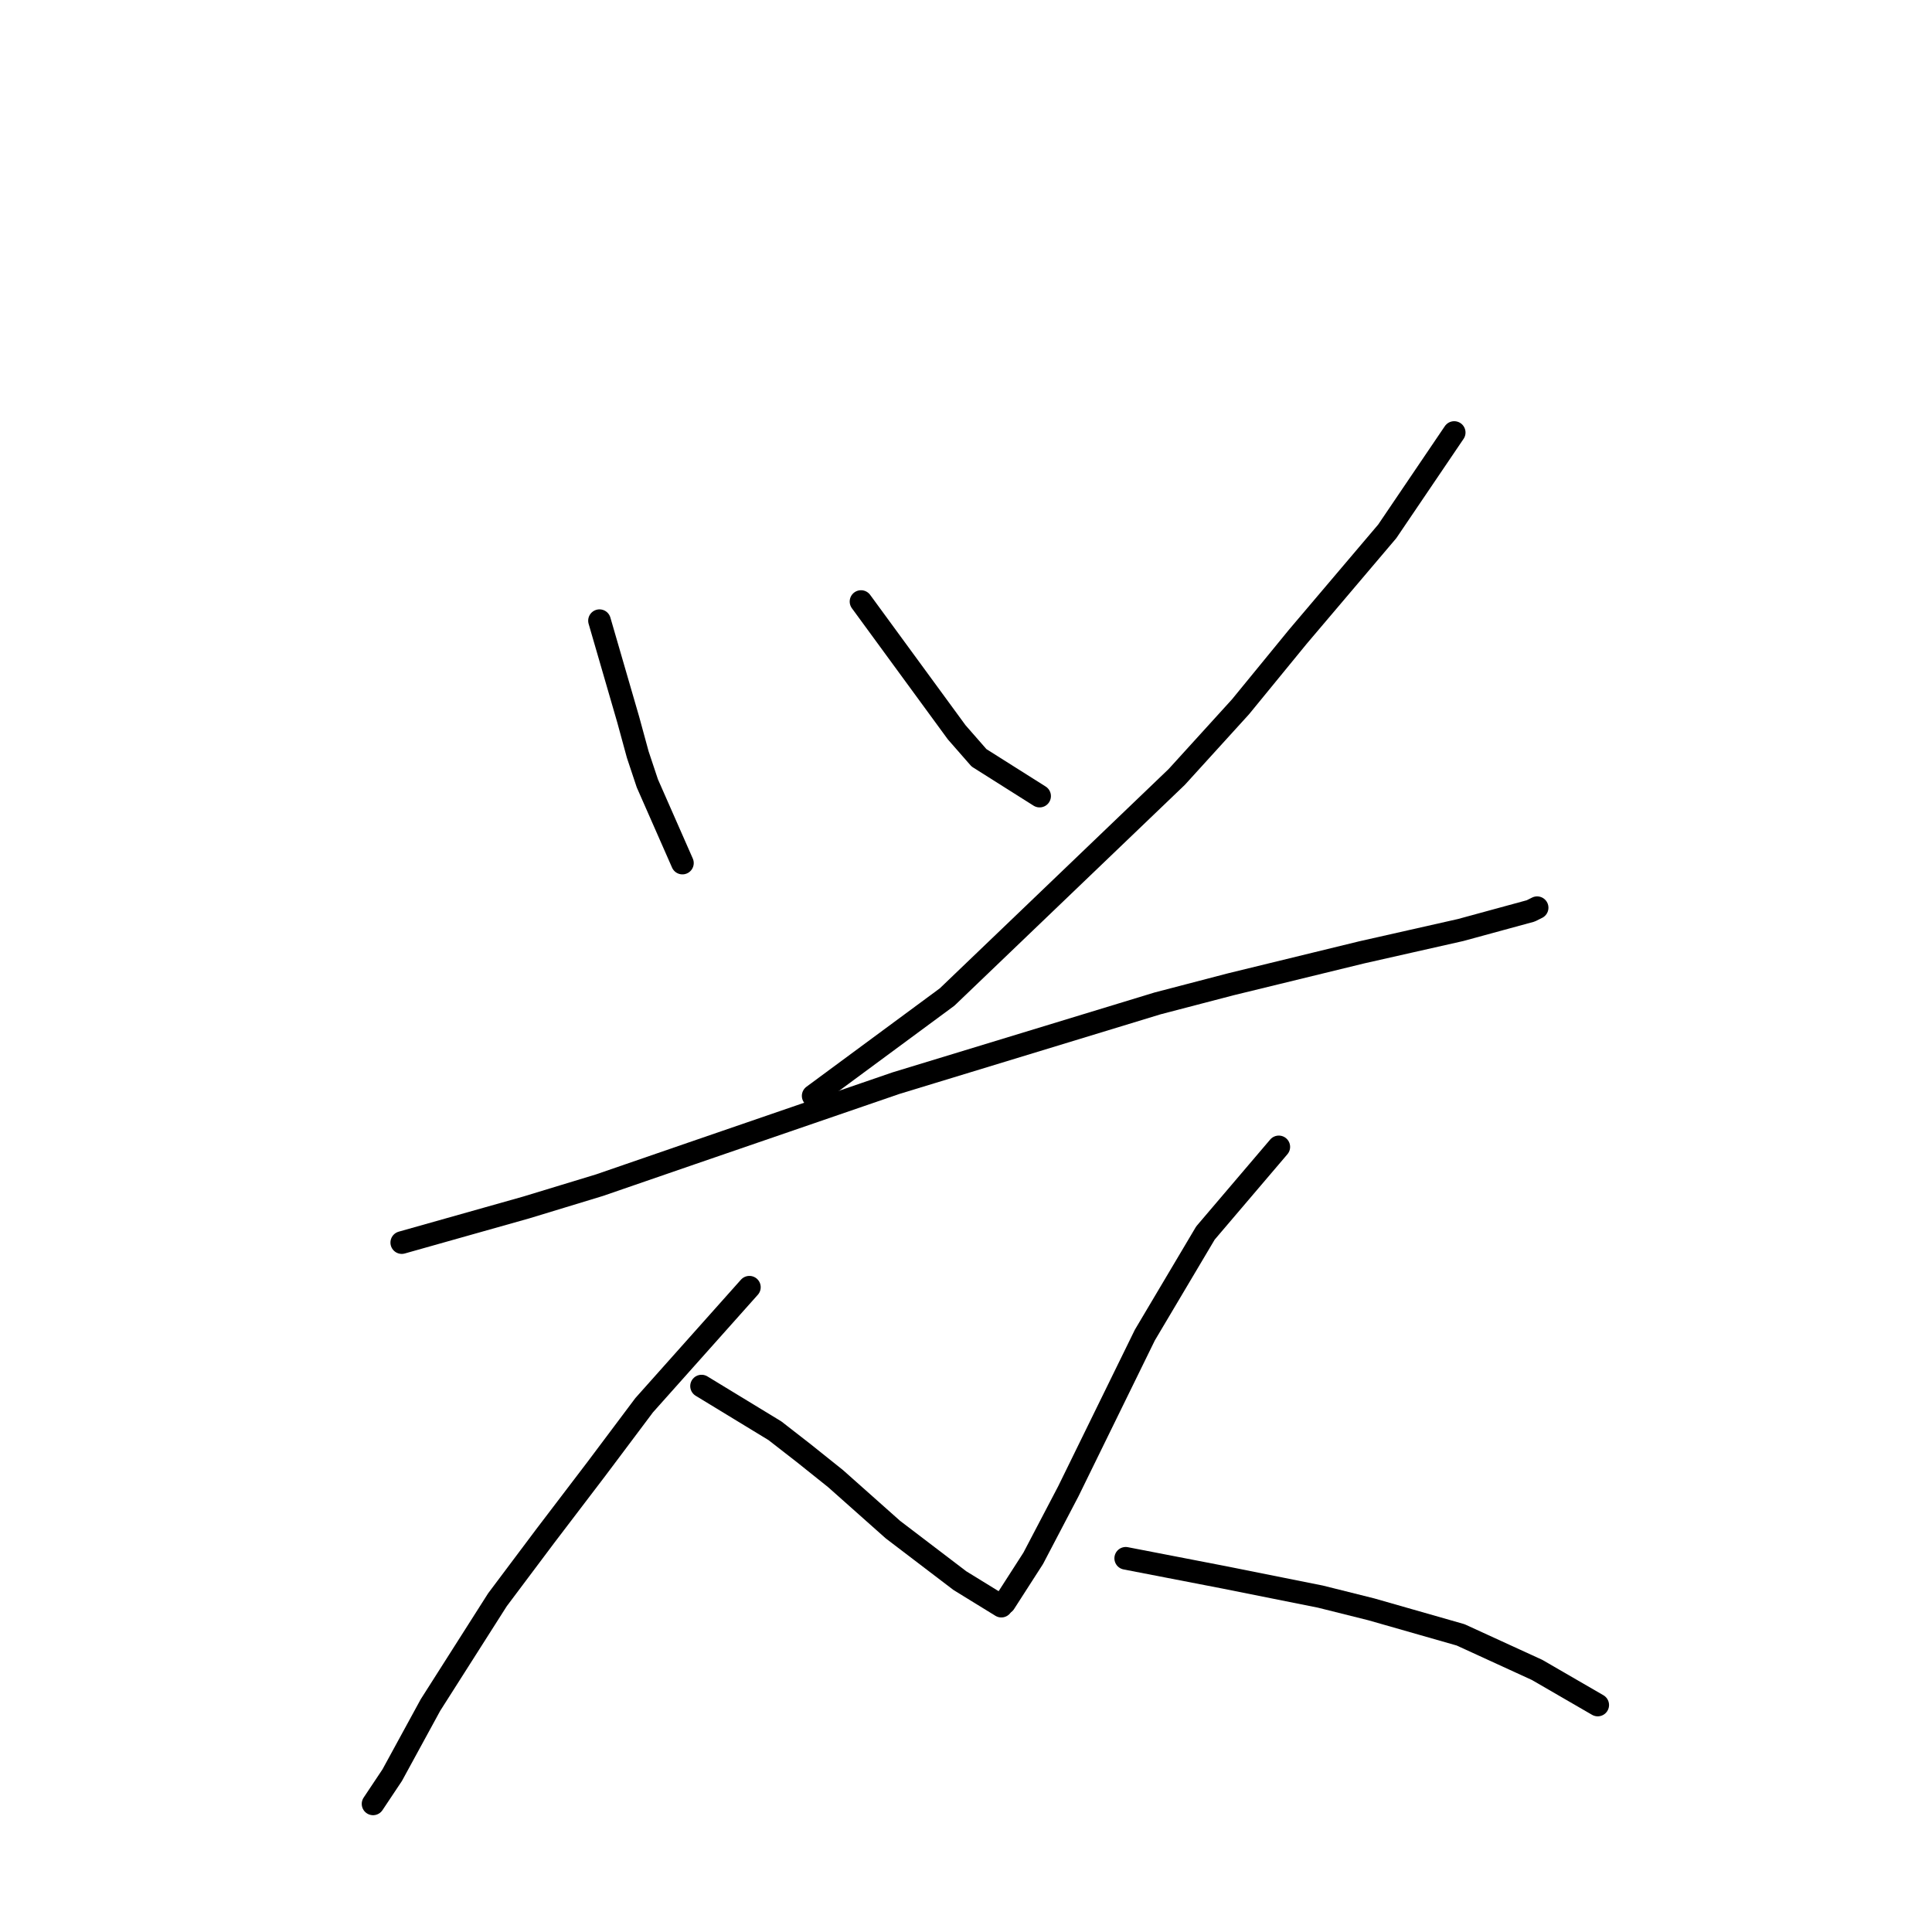 <?xml version="1.0" standalone="no"?>
    <svg width="256" height="256" xmlns="http://www.w3.org/2000/svg" version="1.1">
    <polyline stroke="black" stroke-width="3" stroke-linecap="round" fill="transparent" stroke-linejoin="round" points="79.437 82.244 83.24 95.344 84.508 99.992 85.775 103.795 90.424 114.36 90.424 114.36 " />
        <polyline stroke="black" stroke-width="3" stroke-linecap="round" fill="transparent" stroke-linejoin="round" points="114.089 79.708 126.766 97.034 129.724 100.415 137.753 105.486 137.753 105.486 " />
        <polyline stroke="black" stroke-width="3" stroke-linecap="round" fill="transparent" stroke-linejoin="round" points="192.689 57.311 183.815 70.411 171.983 84.357 164.376 93.653 155.924 102.95 125.498 132.109 107.75 145.209 107.75 145.209 " />
        <polyline stroke="black" stroke-width="3" stroke-linecap="round" fill="transparent" stroke-linejoin="round" points="53.236 164.648 69.717 159.999 79.437 157.041 91.692 152.815 118.737 143.518 153.389 132.954 163.108 130.418 180.434 126.192 193.535 123.234 202.831 120.699 203.677 120.276 203.677 120.276 " />
        <polyline stroke="black" stroke-width="3" stroke-linecap="round" fill="transparent" stroke-linejoin="round" points="99.298 170.564 85.353 186.2 79.014 194.651 72.253 203.526 65.914 211.977 57.04 225.923 51.969 235.219 50.278 237.755 49.433 239.023 49.433 239.023 " />
        <polyline stroke="black" stroke-width="3" stroke-linecap="round" fill="transparent" stroke-linejoin="round" points="92.959 183.664 102.679 189.58 106.482 192.538 110.708 195.919 118.314 202.68 127.189 209.442 132.682 212.822 132.682 212.822 " />
        <polyline stroke="black" stroke-width="3" stroke-linecap="round" fill="transparent" stroke-linejoin="round" points="169.447 151.97 159.728 163.38 151.699 176.903 141.557 197.609 136.908 206.484 133.105 212.4 133.105 212.4 " />
        <polyline stroke="black" stroke-width="3" stroke-linecap="round" fill="transparent" stroke-linejoin="round" points="149.163 206.484 162.263 209.019 174.941 211.555 181.702 213.245 193.535 216.626 203.677 221.274 211.706 225.923 211.706 225.923 " />
        </svg>
